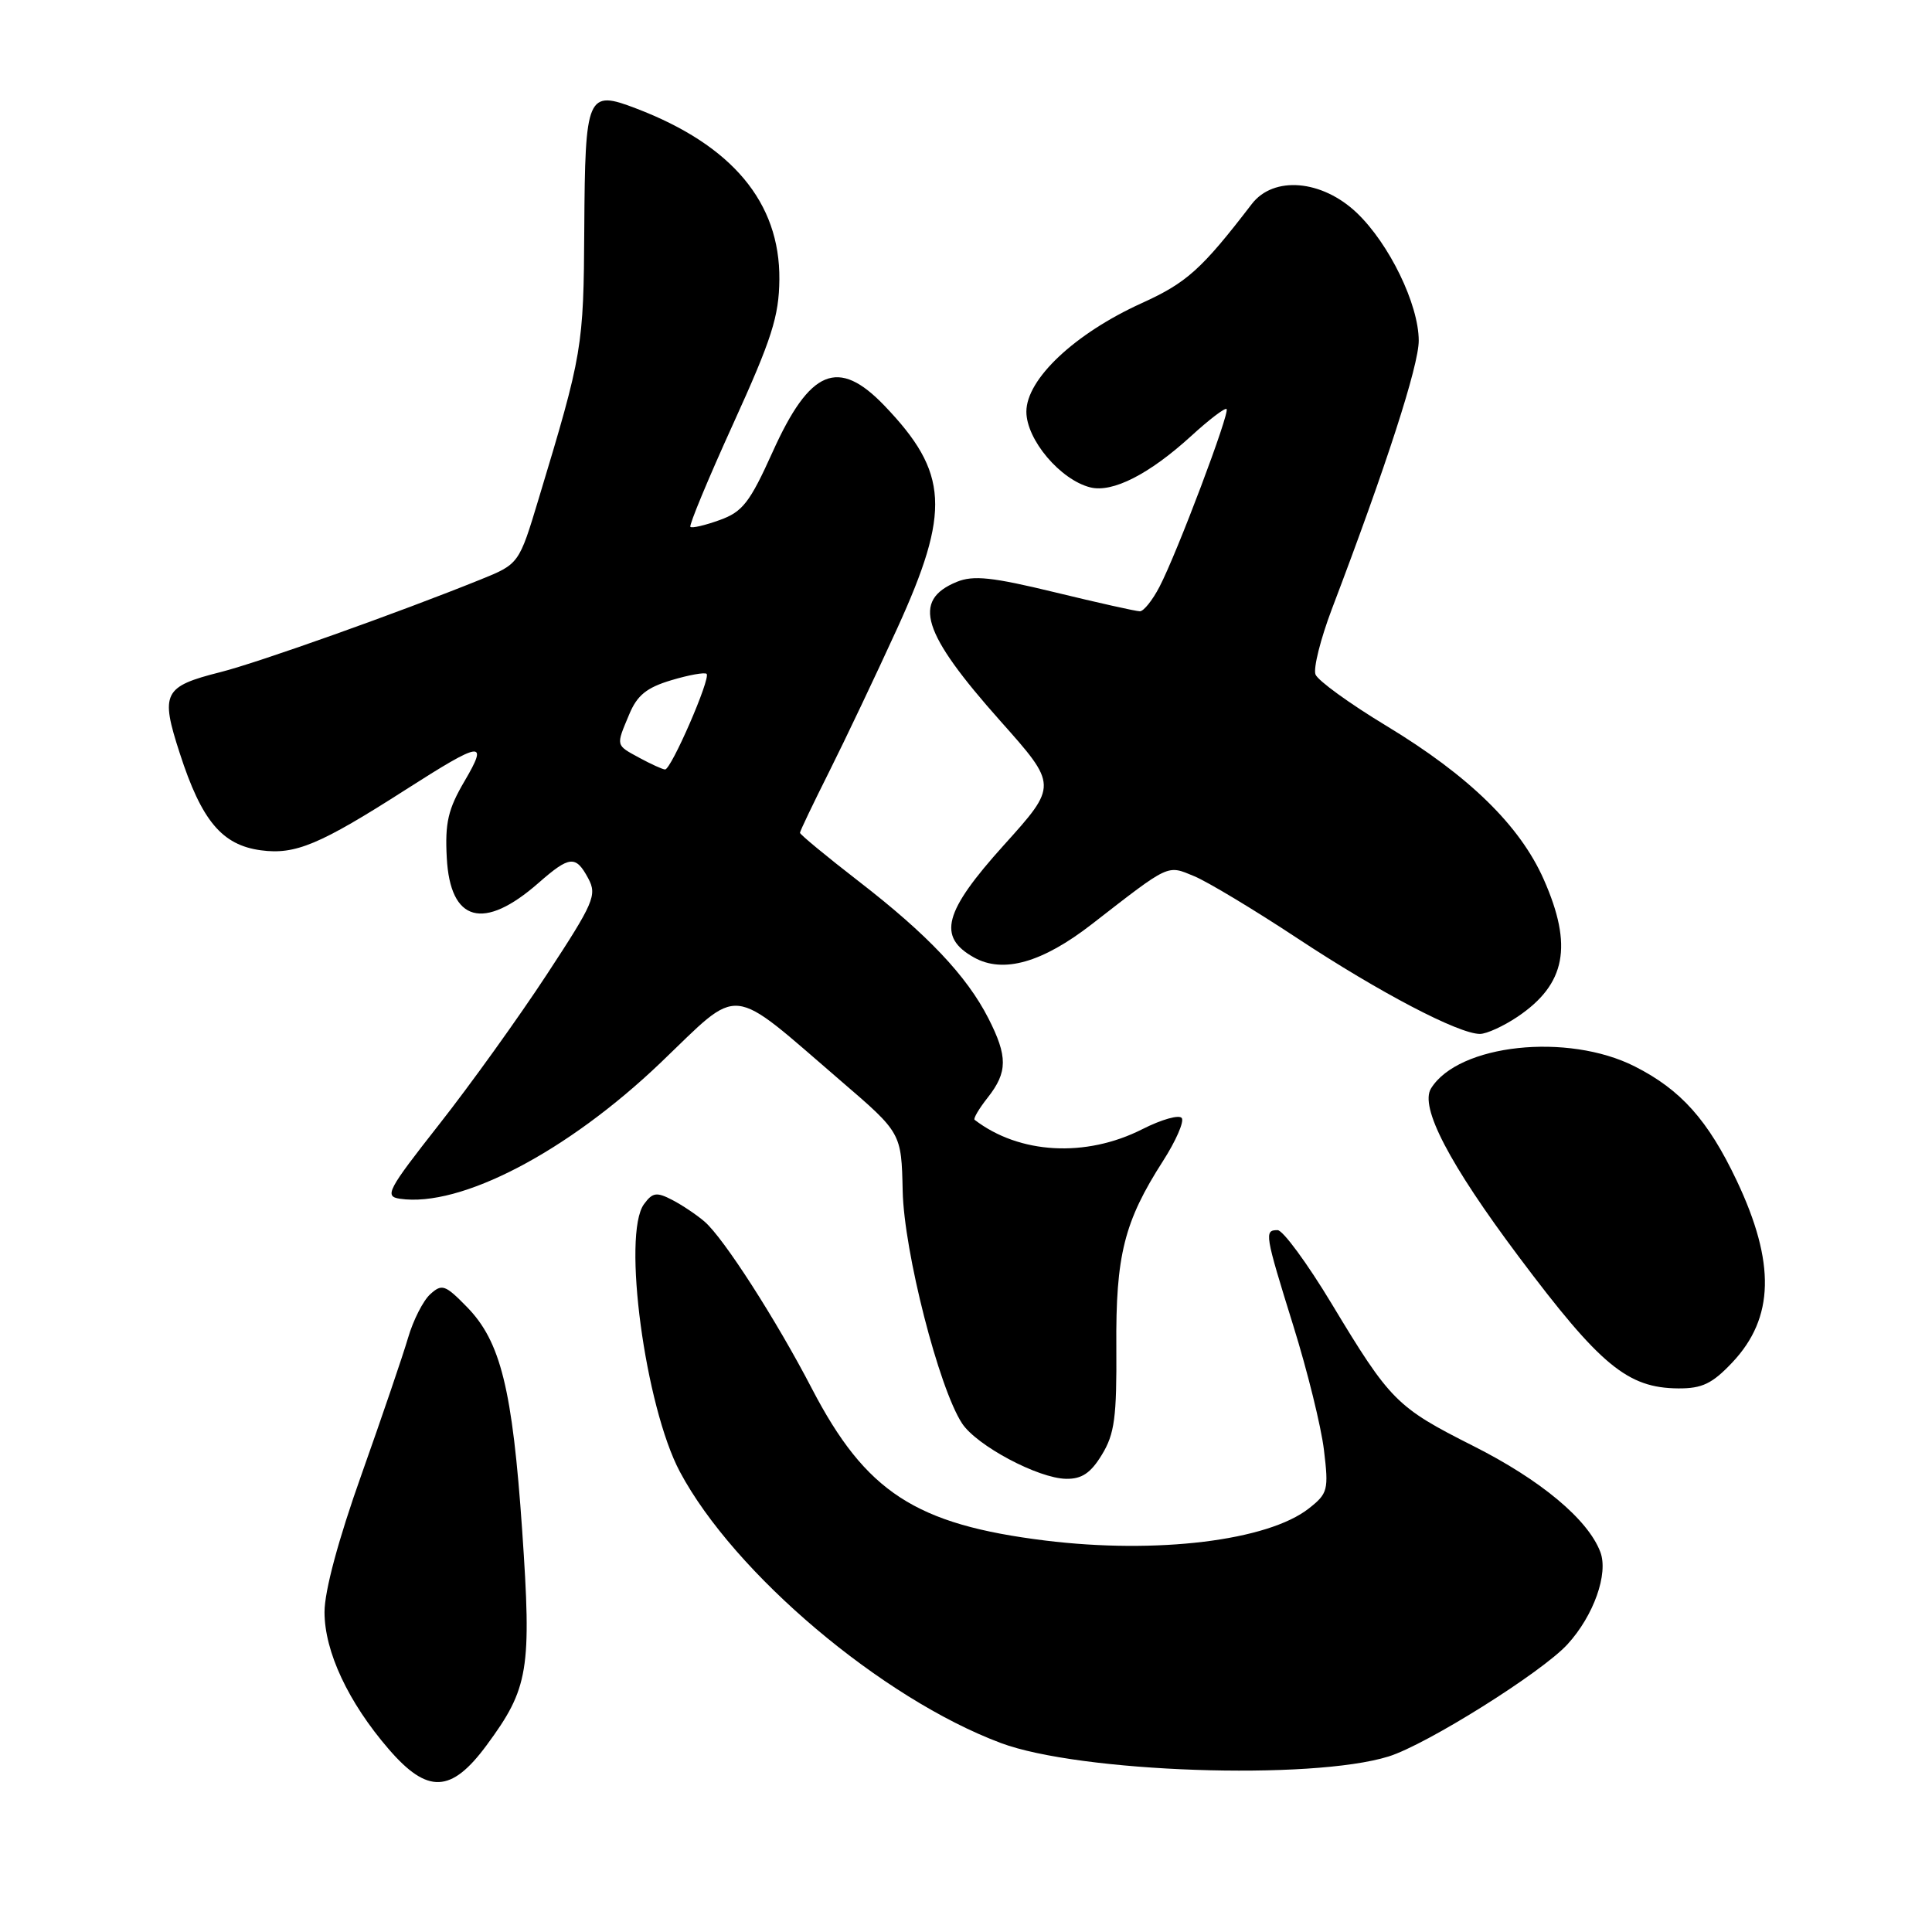 <?xml version="1.0" encoding="UTF-8" standalone="no"?>
<!DOCTYPE svg PUBLIC "-//W3C//DTD SVG 1.1//EN" "http://www.w3.org/Graphics/SVG/1.1/DTD/svg11.dtd" >
<svg xmlns="http://www.w3.org/2000/svg" xmlns:xlink="http://www.w3.org/1999/xlink" version="1.1" viewBox="0 0 256 256">
 <g >
 <path fill="currentColor"
d=" M 64.48 231.25 C 70.06 223.69 70.46 221.28 69.19 202.77 C 67.90 184.07 66.34 177.75 61.88 173.19 C 58.99 170.23 58.56 170.08 57.01 171.49 C 56.07 172.34 54.75 174.94 54.07 177.27 C 53.39 179.59 50.62 187.72 47.92 195.33 C 44.83 204.00 43.00 210.82 43.00 213.61 C 43.00 218.84 46.15 225.56 51.49 231.75 C 56.65 237.74 59.79 237.61 64.48 231.25 Z  M 184.00 232.74 C 189.02 231.18 204.30 221.60 207.70 217.88 C 211.17 214.09 213.15 208.52 212.05 205.64 C 210.41 201.32 204.14 196.09 195.20 191.59 C 185.05 186.47 184.22 185.64 176.45 172.75 C 173.22 167.39 169.99 163.00 169.29 163.00 C 167.50 163.00 167.58 163.48 171.37 175.67 C 173.23 181.63 175.06 189.03 175.43 192.13 C 176.07 197.43 175.95 197.89 173.44 199.87 C 167.99 204.16 153.29 205.95 138.50 204.13 C 121.30 202.00 114.72 197.72 107.58 184.00 C 102.83 174.85 95.90 164.07 93.37 161.88 C 92.34 160.99 90.41 159.69 89.08 159.00 C 87.00 157.92 86.47 158.00 85.33 159.56 C 82.42 163.55 85.48 186.37 90.09 195.02 C 97.28 208.51 116.88 225.07 132.62 230.96 C 143.06 234.87 173.78 235.93 184.00 232.74 Z  M 146.01 192.75 C 147.69 190.00 147.98 187.80 147.92 178.50 C 147.83 166.34 148.95 161.87 154.11 153.83 C 155.79 151.21 156.91 148.66 156.60 148.16 C 156.29 147.66 153.93 148.32 151.35 149.63 C 143.86 153.42 135.06 152.93 129.14 148.38 C 128.94 148.23 129.72 146.90 130.89 145.42 C 133.53 142.06 133.54 139.98 130.96 134.92 C 128.10 129.32 122.91 123.83 113.80 116.79 C 109.51 113.47 106.00 110.57 106.00 110.35 C 106.00 110.13 107.75 106.48 109.88 102.23 C 112.01 97.98 116.06 89.45 118.88 83.28 C 125.99 67.70 125.70 62.63 117.19 53.75 C 111.06 47.36 107.32 48.91 102.37 59.90 C 99.35 66.59 98.40 67.82 95.36 68.91 C 93.43 69.61 91.68 70.02 91.48 69.81 C 91.28 69.61 93.83 63.46 97.16 56.14 C 102.27 44.90 103.22 41.93 103.27 37.03 C 103.36 26.82 97.00 19.22 84.29 14.37 C 77.79 11.88 77.53 12.50 77.42 30.29 C 77.33 46.03 77.20 46.82 71.37 66.11 C 68.77 74.73 68.77 74.73 63.63 76.81 C 52.86 81.16 34.28 87.78 29.21 89.06 C 21.65 90.97 21.22 91.82 23.82 99.81 C 26.71 108.75 29.41 111.98 34.58 112.67 C 39.13 113.28 42.36 111.93 53.75 104.64 C 63.88 98.16 64.76 98.04 61.55 103.51 C 59.37 107.22 58.95 109.03 59.20 113.66 C 59.65 122.18 64.07 123.39 71.36 116.99 C 75.48 113.38 76.29 113.30 77.95 116.40 C 79.13 118.61 78.70 119.61 72.44 129.15 C 68.71 134.84 62.29 143.78 58.18 149.00 C 51.33 157.72 50.90 158.53 52.99 158.84 C 61.01 160.02 75.16 152.64 87.53 140.82 C 98.35 130.47 96.35 130.27 111.47 143.27 C 119.44 150.12 119.44 150.12 119.61 157.81 C 119.78 165.84 124.40 183.91 127.48 188.61 C 129.41 191.55 137.56 195.89 141.26 195.95 C 143.34 195.99 144.53 195.19 146.01 192.75 Z  M 229.55 180.52 C 235.11 174.62 235.28 167.33 230.12 156.43 C 226.33 148.44 222.73 144.40 216.62 141.31 C 207.72 136.80 193.25 138.36 189.62 144.22 C 188.09 146.67 192.03 154.22 201.23 166.50 C 212.05 180.94 215.66 183.92 222.38 183.97 C 225.54 183.99 226.88 183.35 229.55 180.52 Z  M 201.09 134.72 C 207.48 130.41 208.45 125.34 204.56 116.54 C 201.40 109.39 194.65 102.80 183.69 96.17 C 178.84 93.24 174.62 90.18 174.31 89.37 C 174.00 88.56 174.98 84.66 176.48 80.70 C 183.70 61.72 188.00 48.42 187.99 45.13 C 187.98 40.32 184.08 32.30 179.78 28.20 C 175.16 23.81 168.76 23.27 165.87 27.03 C 159.20 35.72 157.25 37.46 151.26 40.18 C 142.41 44.20 136.00 50.23 136.00 54.55 C 136.00 58.26 140.50 63.58 144.47 64.58 C 147.42 65.32 152.28 62.84 157.83 57.78 C 160.21 55.60 162.32 53.99 162.53 54.20 C 162.99 54.66 155.97 73.28 153.64 77.75 C 152.71 79.54 151.54 81.00 151.04 81.00 C 150.54 81.00 145.49 79.87 139.81 78.49 C 131.48 76.47 128.98 76.20 126.78 77.10 C 120.81 79.55 122.15 83.84 132.54 95.52 C 140.15 104.07 140.15 104.07 133.01 111.99 C 125.05 120.82 124.17 124.14 129.06 126.87 C 132.93 129.03 138.11 127.56 144.71 122.43 C 155.08 114.38 154.61 114.60 158.24 116.10 C 160.02 116.84 166.21 120.56 171.99 124.38 C 182.81 131.52 193.28 137.00 196.10 137.00 C 196.98 137.00 199.23 135.97 201.09 134.72 Z  M 84.75 100.43 C 81.55 98.69 81.60 98.89 83.37 94.67 C 84.42 92.13 85.68 91.11 88.96 90.13 C 91.29 89.43 93.39 89.06 93.63 89.29 C 94.20 89.87 88.92 102.01 88.12 101.96 C 87.78 101.94 86.26 101.25 84.75 100.43 Z "/>
</g>
</svg>